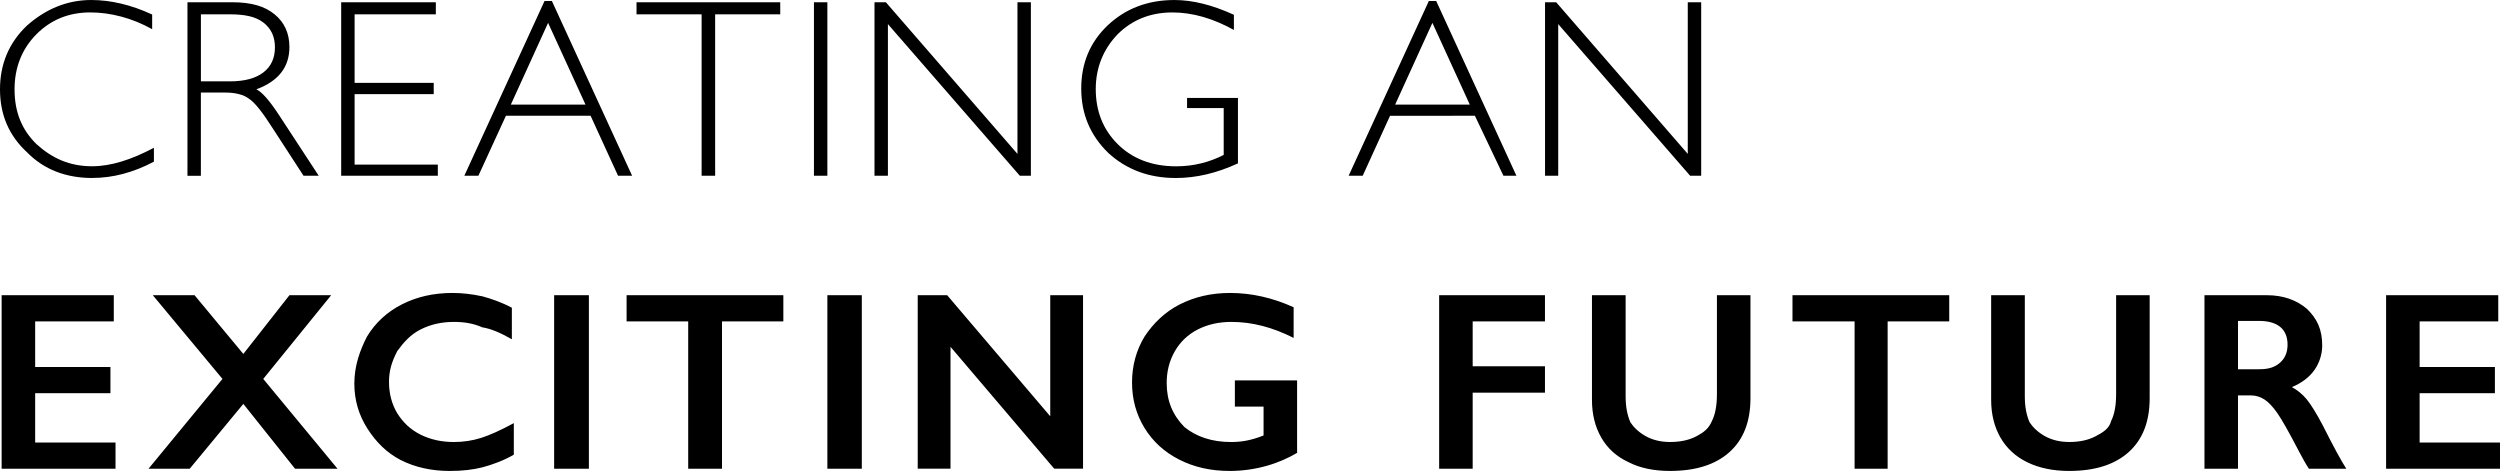 <svg xmlns="http://www.w3.org/2000/svg" width="1527.83" height="287.81" viewBox="0 0 1527.83 287.81"><path d="M1527.83 270.43v16.02h-69.61V180.41h68.54v16.02h-48.05v27.86h46v16.02h-46v30.14h49.11Zm-123.15 4.86c-5.87-11.28-10.17-18.89-12.91-22.81-2.73-3.92-5.36-6.7-7.89-8.35-2.53-1.64-5.44-2.47-7.98-2.47h-8.19v44.79h-20.49V180.41h38.18c9.97 0 18.09 2.98 24.37 8.27 6.28 6.01 9.41 12.7 9.41 22.43 0 5.15-1.56 10.4-4.67 14.88s-7.73 8.01-13.85 10.59c3.39 1.82 6.4 4.3 9.03 7.44 2.63 3.26 5.89 8.42 9.79 15.86 6.48 12.86 11.28 21.71 14.42 26.57h-22.85c-1.57-2.33-3.7-6.05-6.38-11.16Zm-11.24-75.57c-3.04-2.4-7.24-3.6-12.98-3.6h-12.75v29.53h13.06c5.94 0 9.58-1.34 12.64-4.02 3.06-2.68 4.59-6.35 4.59-11.01s-1.52-8.49-4.56-10.89Zm-128.84 88.09c-9.82 0-18.33-1.75-25.54-5.24-7.21-3.49-12.71-8.54-16.51-15.14-3.79-6.6-5.69-14.36-5.69-23.02V180.4h20.57v61.71c0 6.33.95 11.36 2.85 15.86 1.9 2.99 5 6.08 9.3 8.5 4.3 2.43 9.31 3.64 15.03 3.64 6.27 0 11.6-1.15 15.98-3.45 4.38-2.3 8.4-4.58 9.6-9.41 2.02-3.97 3.04-9.48 3.04-16.51v-60.35h20.5v63c0 14.27-4.28 25.24-12.83 32.91-8.55 7.67-20.65 11.5-36.28 11.5Zm-111.01-1.37h-20.19v-90.03h-37.96v-16.02h95.8v16.02h-37.65v90.03Zm-132.94 1.37c-9.82 0-18.33-1.75-25.15-5.24-7.61-3.49-13.11-8.54-16.91-15.14-3.79-6.6-5.69-14.36-5.69-23.02V180.4h20.57v61.71c0 6.33.95 11.36 2.85 15.86 1.9 2.99 5 6.08 9.3 8.5 4.3 2.43 9.31 3.64 15.03 3.64 6.28 0 11.6-1.15 15.98-3.45 4.38-2.3 7.58-4.58 9.6-9.41 2.02-3.97 3.04-9.48 3.04-16.51v-60.35h20.49v63c0 14.27-4.28 25.24-12.83 32.91-8.55 7.67-20.65 11.5-36.28 11.5ZM952.28 14.73v92.68h-8.06V1.37h6.81l80.42 92.68V1.37h8.2v106.04h-6.75l-80.62-92.68Zm-50.92 56.02H849.5l-16.71 36.66h-8.6L873.21.61h4.5l49.03 106.8h-7.94l-17.43-36.66Zm-25.97-56.78-22.77 49.95h45.62l-22.85-49.95Zm-124 273.84c-11.47 0-21.61-2.3-30.69-6.91-9.08-4.6-16.17-11.06-21.25-19.36-5.09-8.3-7.63-17.56-7.63-27.78s2.57-19.76 7.71-28.16c5.14-7.8 12.3-14.93 21.48-19.58 9.18-4.65 19.42-6.98 30.7-6.98 13.06 0 26.01 2.91 38.87 8.73v18.75c-12.85-6.53-25.51-9.79-37.95-9.79-7.74 0-14.62 1.54-20.65 4.63-6.02 3.09-10.69 7.53-14.01 13.32-3.32 5.79-4.97 12.26-4.97 19.4 0 10.83 3.61 19.55 10.82 26.89 7.21 5.87 16.71 9.17 28.5 9.17 3.24 0 6.34-.28 9.3-.83 2.96-.56 6.82-1.62 10.59-3.19v-17.61h-17.54v-16.02h38.03v44.27c-5.21 3.09-11.47 5.94-18.79 7.99-7.31 2.05-14.92 3.07-22.52 3.07Zm-32.92-179.03c-16.45 0-30.17-5.21-41.18-15.34-11.01-10.72-16.51-23.73-16.51-39.31s5.4-28.38 16.21-38.67C687.79 5.29 701.37.01 717.71.01c11.13 0 23.25 3.01 36.36 9.03v9.26c-12.55-6.94-25.08-10.7-37.58-10.7-13.28 0-24.57 4.45-33.48 13.36-8.53 8.91-13.36 20.07-13.36 33.48s4.4 24.56 13.21 33.44c8.81 8.88 20.77 13.76 35.91 13.76 10.93 0 20.62-2.62 29.07-6.97V66.05h-22.39v-6.18h31.1v39.96c-12.93 5.97-25.48 8.96-38.08 8.96Zm-56.59 71.62v106.04h-17.61l-63.38-74.48v74.48h-20.04V180.4h17.99l63 74.01V180.4h20.04ZM542.63 14.73v92.68h-8.2V1.37h6.95l80.42 92.68V1.37h8.2v106.04h-6.75l-80.62-92.68Zm-37 165.67h21.05v106.04h-21.05V180.4Zm-8.2-179.03h8.2v106.04h-8.2V1.37Zm-56.19 285.08h-20.66v-90.03h-37.65V180.4h95.8v16.02h-37.49v90.03Zm-4.19-179.04h-8.27V8.76H389V1.37h87.83v7.39h-39.78v98.65Zm-76.12-36.66h-51.74l-16.83 36.66h-8.6L332.78.61h4.5l49.03 106.8h-8.6l-16.78-36.66Zm-25.97-56.78-22.77 49.95h45.62l-22.85-49.95Zm-40.18 167.12c5.12 1.37 11.94 3.7 18.03 6.98v19.28c-6.53-3.74-12.56-6.45-18.1-7.31-5.54-2.48-11.32-3.31-17.35-3.31-7.54 0-14.35 1.56-20.42 4.67-6.07 3.11-10.02 7.5-14.16 13.17-3.37 6.5-5.05 11.97-5.05 18.9s1.67 13.44 5.01 19.05c3.55 5.62 8.05 9.96 14.12 13.02 6.07 3.06 12.9 4.59 20.49 4.59 5.82 0 11.37-.83 16.66-2.51 5.29-1.67 11.95-4.68 20-9.03v19.28c-6.18 3.59-13.21 6.15-18.98 7.67s-12.5 2.28-20.19 2.28c-11.18 0-21.18-2.23-29.98-6.68-8.51-4.45-14.99-10.87-20.34-19.24-5.36-8.38-7.98-17.55-7.98-27.52 0-10.68 3.38-20.27 7.78-28.77 5.19-8.5 12.32-15.05 21.41-19.66 9.08-4.6 19.32-6.91 30.7-6.91 6.02 0 11.92.68 18.33 2.05ZM208.51 1.37h57.84v7.39h-49.64v41.87h48.35v6.91h-48.35v43.04h50.86v6.83h-59.06V1.37Zm-28.2 285.08-31.6-39.62-32.77 39.62H90.77l45.19-54.88-42.58-51.16h25.52l29.81 35.9 28.18-35.9h25.51l-41.52 51.16 45.39 54.88h-25.96Zm14.5-179.04h-9.31l-18.87-29.06c-6.17-9.72-10.98-15.78-14.42-17.98-3.44-2.61-8.48-3.81-14.62-3.81h-14.83v50.86h-8.2V1.37h27.17c12.06 0 20.09 2.47 26.11 7.4s9.03 11.6 9.03 20c0 12.25-6.73 20.85-20.19 25.81 3.49 1.67 8.2 7.06 14.12 16.17l23.99 36.66Zm-33.89-63.12c4.73-3.62 7.1-8.74 7.1-15.37s-2.4-11.61-7.21-15.26c-4.81-3.64-11.48-4.91-20.55-4.91h-17.48v40.97h17.61c8.96 0 15.8-1.81 20.53-5.43ZM56.47 108.78c-16.14 0-29.59-5.17-39.75-15.52C5.38 82.9 0 70.01 0 54.58s5.49-28.52 16.47-38.94C27.45 5.9 40.53 0 55.72 0c11.94 0 24.53 2.96 37.27 8.88v8.96C80.75 11.01 67.53 7.59 55.19 7.59c-13.16 0-24.16 4.48-33.02 13.43-8.86 8.96-13.28 20.43-13.28 33.55 0 13.96 4.45 24.72 13.36 33.47 9.65 8.75 20.27 13.57 34.08 13.57 11.54 0 24.11-4.06 37.73-11.3v8.5c-12.55 6.63-25.07 9.94-37.57 9.94Zm13.06 87.64H21.49v27.86h46v16.02h-46v30.14H70.6v16.02H.99V180.42h68.55v16.02Zm290.36 90.03h-21.24V180.41h21.24v106.04Zm584.29-90.03H900v27.4h44.18v16.17H900v46.46h-20.49V180.41h64.67v16.02Z" fill-rule="evenodd"/></svg>